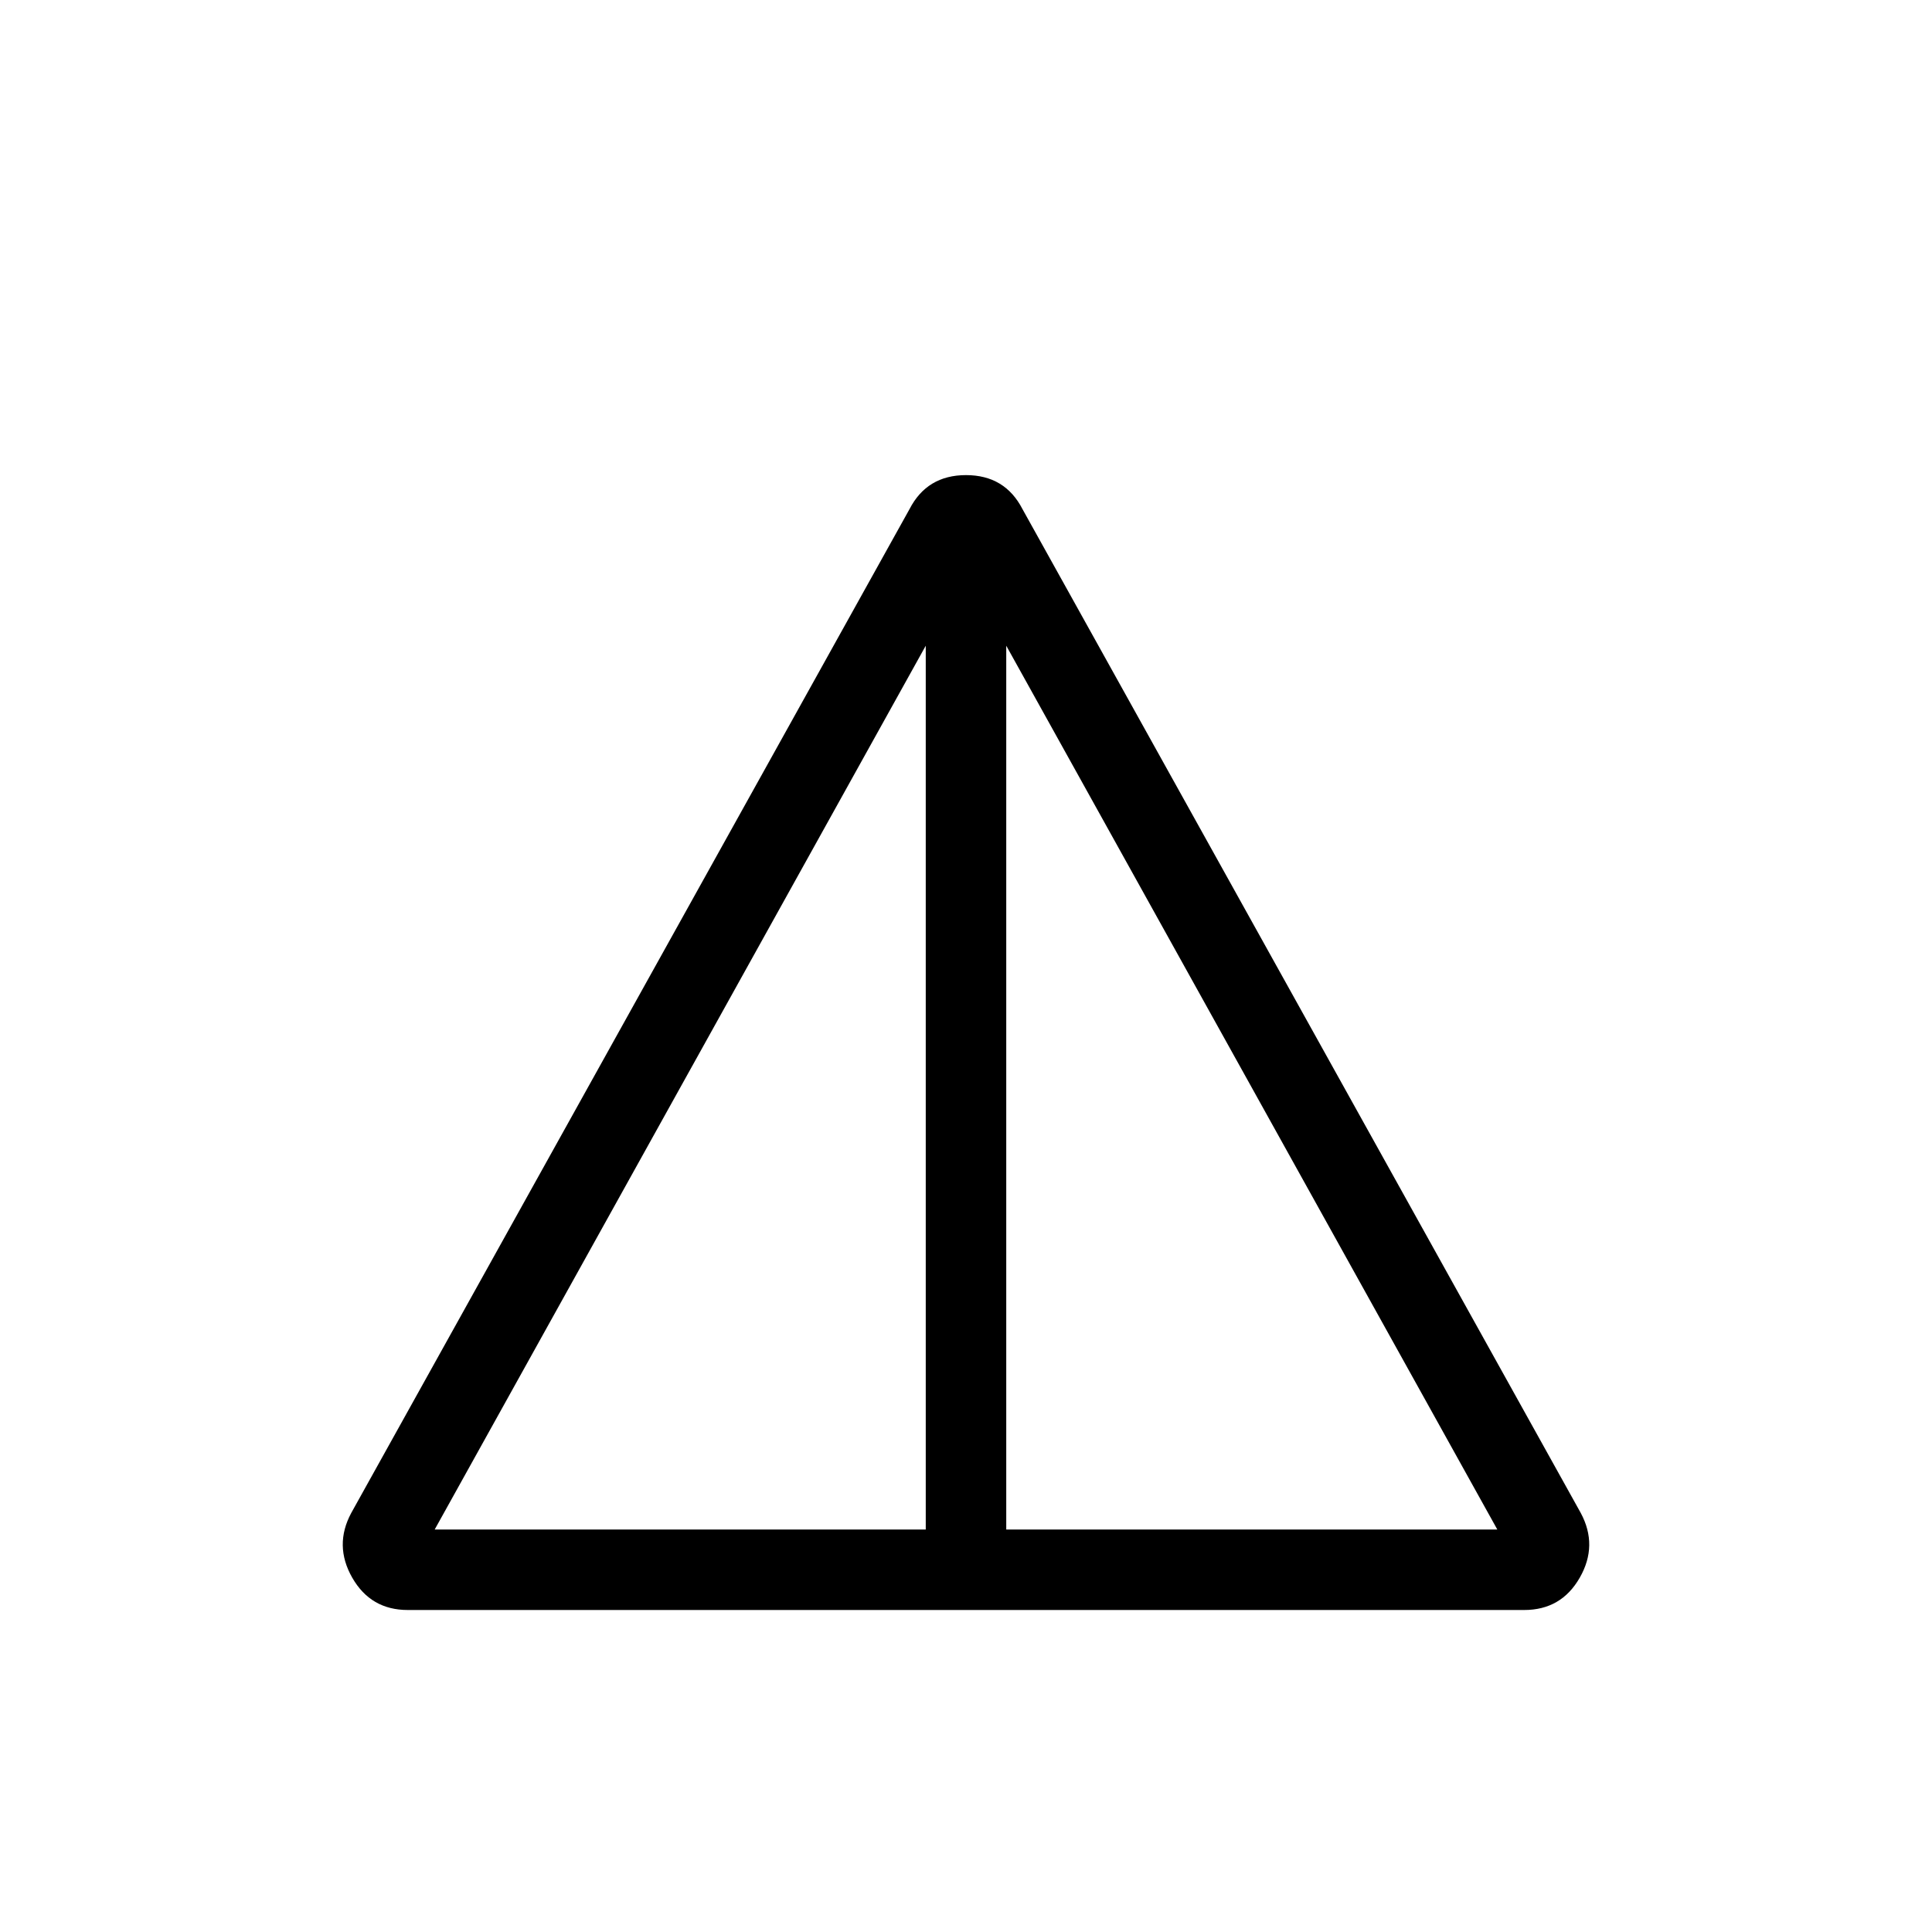 <svg viewBox="0 -960 960 960"><path d="M202.62-160q-18.39 0-27.58-16.04-9.19-16.04-.5-32.19L451.92-707q8.7-16.92 28.08-16.92T508.08-707l277.38 498.77q8.69 16.15-.5 32.19T757.38-160H202.62ZM216-200h244v-439.15L216-200Zm284 0h244L500-639.15V-200Z"/></svg>